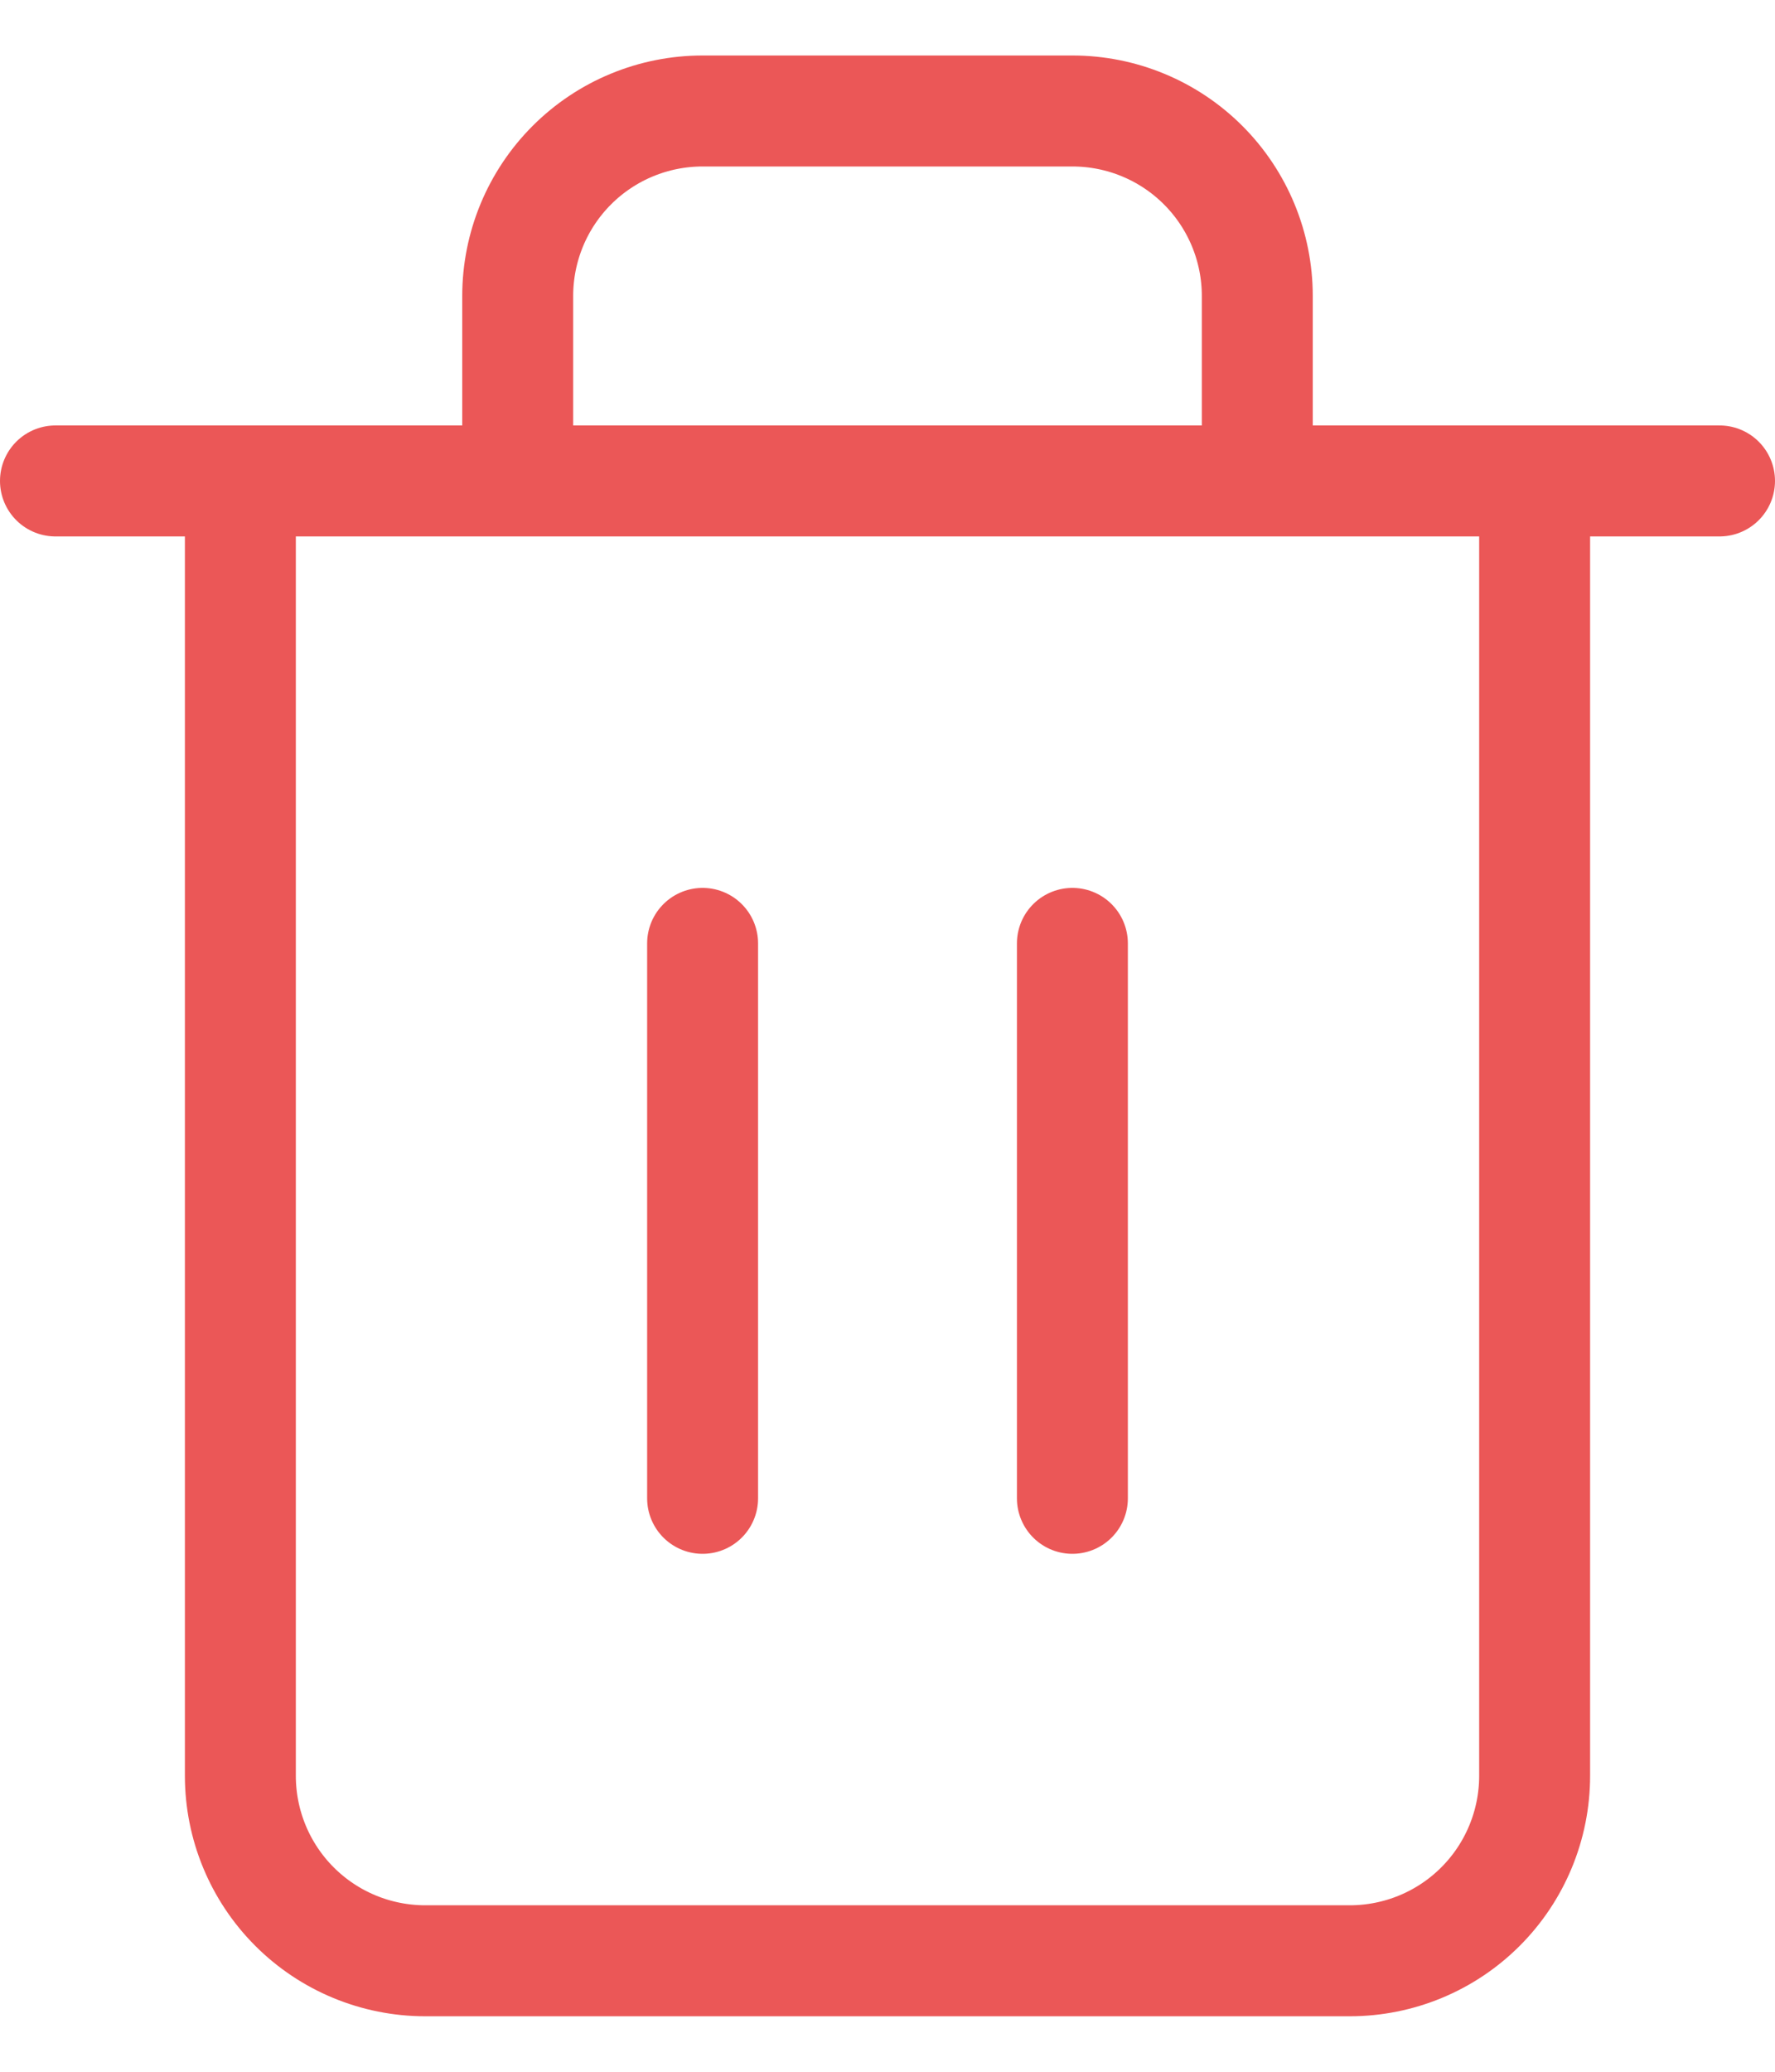 <svg width="24" height="28" viewBox="0 0 24 28" fill="none" xmlns="http://www.w3.org/2000/svg">
<path d="M0.75 6.5H3.25M3.25 6.5H23.25M3.25 6.5V24C3.25 24.663 3.513 25.299 3.982 25.768C4.451 26.237 5.087 26.5 5.75 26.5H18.25C18.913 26.5 19.549 26.237 20.018 25.768C20.487 25.299 20.75 24.663 20.75 24V6.5H3.25ZM7 6.5V4C7 3.337 7.263 2.701 7.732 2.232C8.201 1.763 8.837 1.5 9.5 1.5H14.5C15.163 1.5 15.799 1.763 16.268 2.232C16.737 2.701 17 3.337 17 4V6.5M9.5 12.75V20.25M14.5 12.75V20.25" stroke="#EB5757" stroke-width="1.5" stroke-linecap="round" stroke-linejoin="round"/>
</svg>
